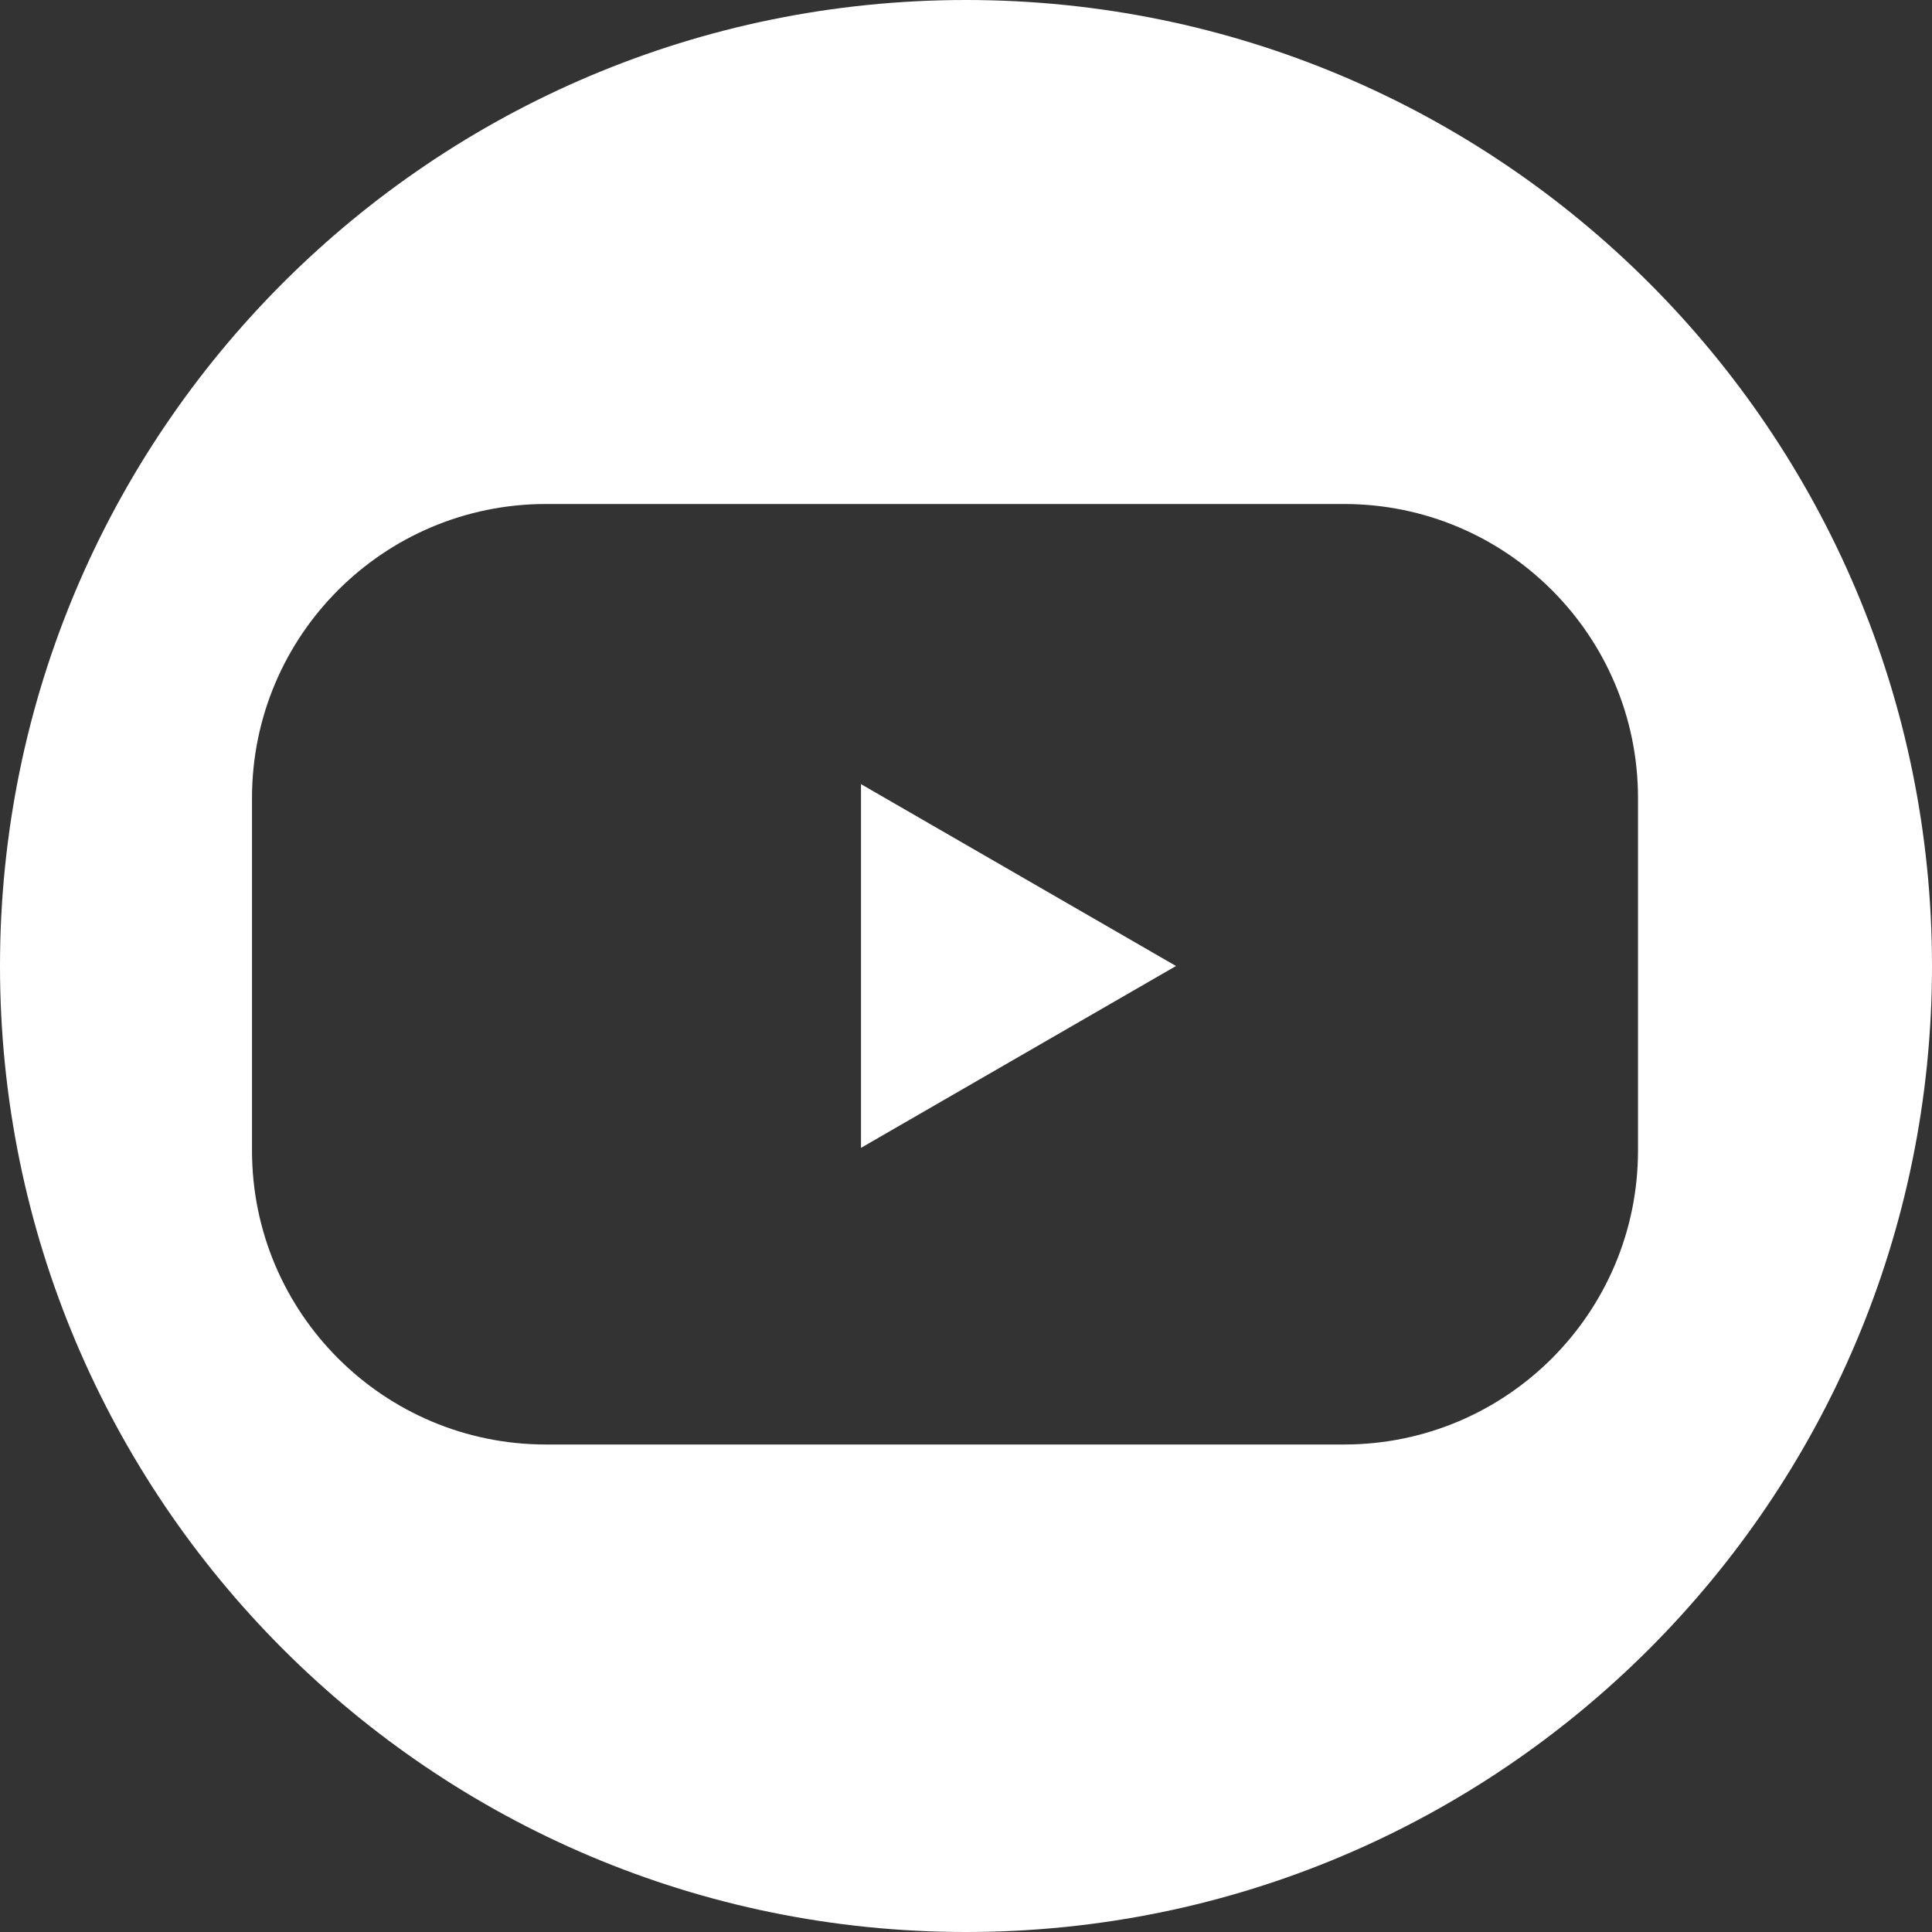 <svg width="46" height="46" viewBox="0 0 46 46" fill="none" xmlns="http://www.w3.org/2000/svg">
<rect x="0" y="0" width="46" height="46" fill="#333333" stroke="none"/>
<path fill-rule="evenodd" clip-rule="evenodd" d="M46 23C46 35.703 35.703 46 23 46C10.297 46 0 35.703 0 23C0 10.297 10.297 0 23 0C35.703 0 46 10.297 46 23ZM6 19C6 15.134 9.134 12 13 12H32C35.866 12 39 15.134 39 19V27.393C39 31.259 35.866 34.393 32 34.393H13C9.134 34.393 6 31.259 6 27.393V19ZM20.5 27.33L28 23L20.5 18.67V27.33Z" fill="white"/>
</svg>

